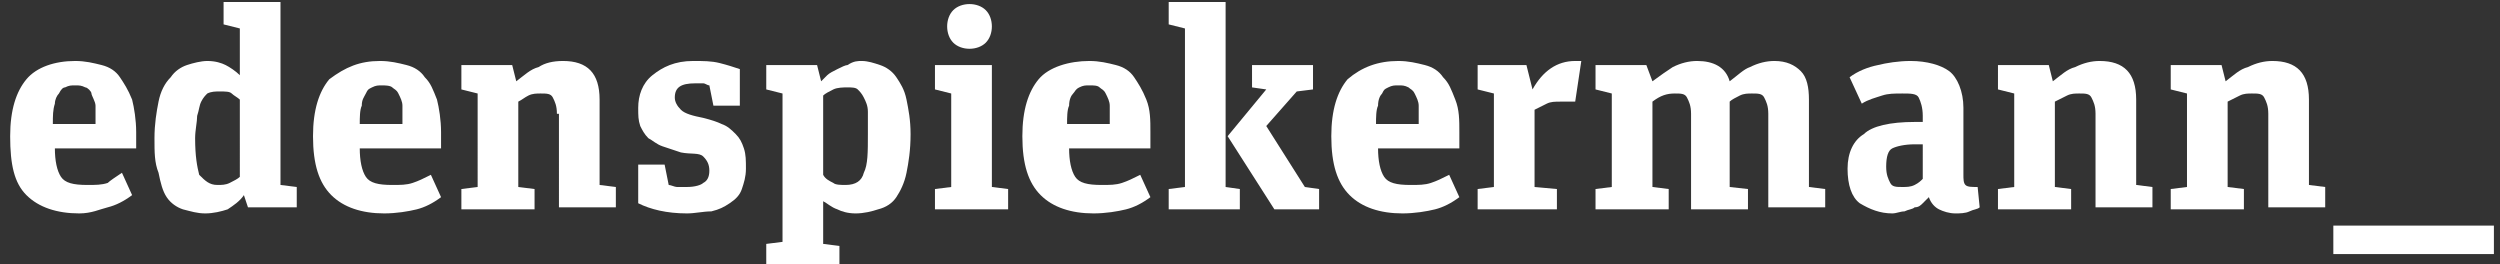 <?xml version="1.0" encoding="utf-8"?>
<!-- Generator: Adobe Illustrator 21.1.0, SVG Export Plug-In . SVG Version: 6.00 Build 0)  -->
<svg version="1.1" id="Layer_1" xmlns="http://www.w3.org/2000/svg" xmlns:xlink="http://www.w3.org/1999/xlink" x="0px" y="0px"
	 viewBox="0 0 123 13" style="enable-background:new 0 0 123 13;" xml:space="preserve">
<rect x="0" y="0" width="123" height="13" fill="#333333" stroke="none"/>
<style type="text/css">
	.st0{fill:#FFFFFF;}
</style>
<g id="Symbols">
	<g id="Page-1">
		<path id="eden" class="st0" d="M3.9,10.5c-1.1,0-2-0.3-2.6-0.9C0.7,9,0.5,8.1,0.5,6.7c0-1.3,0.3-2.2,0.8-2.8S2.7,3,3.7,3
			C4.2,3,4.6,3.1,5,3.2s0.7,0.3,0.9,0.6s0.4,0.6,0.6,1.1c0.1,0.4,0.2,1,0.2,1.6v0.8h-4c0,0.6,0.1,1.1,0.3,1.4C3.2,9,3.6,9.1,4.3,9.1
			c0.4,0,0.7,0,1-0.1C5.4,8.9,5.7,8.7,6,8.5l0.5,1.1c-0.4,0.3-0.8,0.5-1.2,0.6S4.5,10.5,3.9,10.5z M3.7,4.2c-0.2,0-0.3,0-0.5,0.1
			C3.1,4.3,3,4.4,2.9,4.6C2.8,4.7,2.7,4.9,2.7,5.1c-0.1,0.3-0.1,0.6-0.1,1h2.1c0-0.4,0-0.7,0-0.9S4.5,4.7,4.5,4.6S4.3,4.3,4.2,4.3
			C4,4.2,3.9,4.2,3.7,4.2z M12,9.6c-0.2,0.3-0.5,0.5-0.8,0.7c-0.3,0.1-0.7,0.2-1.1,0.2c-0.4,0-0.7-0.1-1.1-0.2
			C8.7,10.2,8.4,10,8.2,9.7S7.9,9,7.8,8.5C7.6,8,7.6,7.5,7.6,6.8S7.7,5.5,7.8,5s0.3-0.9,0.6-1.2c0.2-0.3,0.5-0.5,0.8-0.6
			C9.5,3.1,9.9,3,10.2,3c0.4,0,0.7,0.1,0.9,0.2c0.2,0.1,0.5,0.3,0.7,0.5V1.4L11,1.2V0.1h2.8v9l0.8,0.1v1h-2.4L12,9.6z M10.7,9.1
			c0.2,0,0.4,0,0.6-0.1c0.2-0.1,0.4-0.2,0.5-0.3V4.9c-0.1-0.1-0.3-0.2-0.4-0.3s-0.3-0.1-0.6-0.1c-0.2,0-0.4,0-0.6,0.1
			C10.1,4.7,10,4.8,9.9,5C9.8,5.2,9.8,5.4,9.7,5.7c0,0.3-0.1,0.7-0.1,1.1c0,0.9,0.1,1.4,0.2,1.8C10.1,8.9,10.3,9.1,10.7,9.1z
			 M18.9,10.5c-1.1,0-2-0.3-2.6-0.9c-0.6-0.6-0.9-1.5-0.9-2.9c0-1.3,0.3-2.2,0.8-2.8C17,3.3,17.7,3,18.7,3c0.5,0,0.9,0.1,1.3,0.2
			s0.7,0.3,0.9,0.6c0.3,0.3,0.4,0.6,0.6,1.1c0.1,0.4,0.2,1,0.2,1.6v0.8h-4c0,0.6,0.1,1.1,0.3,1.4c0.2,0.3,0.6,0.4,1.3,0.4
			c0.4,0,0.7,0,1-0.1s0.5-0.2,0.9-0.4l0.5,1.1c-0.4,0.3-0.8,0.5-1.2,0.6S19.5,10.5,18.9,10.5z M18.8,4.2c-0.2,0-0.3,0-0.5,0.1
			S18.1,4.4,18,4.6s-0.2,0.3-0.2,0.6c-0.1,0.2-0.1,0.6-0.1,0.9h2.1c0-0.4,0-0.7,0-0.9s-0.1-0.4-0.2-0.6s-0.2-0.2-0.3-0.3
			S18.9,4.2,18.8,4.2z M27.4,5.6c0-0.4-0.1-0.6-0.2-0.8c-0.1-0.2-0.3-0.2-0.6-0.2c-0.2,0-0.4,0-0.6,0.1S25.7,4.9,25.5,5v4.2l0.8,0.1
			v1h-3.6v-1l0.8-0.1V4.6l-0.8-0.2V3.2h2.5L25.4,4c0.4-0.3,0.7-0.6,1.1-0.7C26.8,3.1,27.2,3,27.7,3c1.2,0,1.8,0.6,1.8,1.9v4.2
			l0.8,0.1v1h-2.8V5.6H27.4z"/>
		<path id="s" class="st0" d="M33.8,10.5c-1,0-1.8-0.2-2.4-0.5V8.1h1.3l0.2,1c0.1,0,0.3,0.1,0.4,0.1c0.1,0,0.3,0,0.5,0
			c0.4,0,0.7-0.1,0.8-0.2c0.2-0.1,0.3-0.3,0.3-0.6s-0.1-0.5-0.3-0.7S34,7.6,33.5,7.5c-0.3-0.1-0.6-0.2-0.9-0.3
			c-0.3-0.1-0.5-0.3-0.7-0.4c-0.2-0.2-0.3-0.4-0.4-0.6c-0.1-0.3-0.1-0.5-0.1-0.9c0-0.6,0.2-1.2,0.7-1.6s1.1-0.7,2-0.7
			c0.5,0,0.9,0,1.3,0.1c0.4,0.1,0.7,0.2,1,0.3v1.8h-1.3l-0.2-1c-0.1,0-0.2-0.1-0.3-0.1s-0.3,0-0.4,0c-0.7,0-1,0.2-1,0.7
			c0,0.2,0.1,0.4,0.3,0.6s0.6,0.3,1.1,0.4C35,5.9,35.3,6,35.5,6.1c0.3,0.1,0.5,0.3,0.7,0.5s0.3,0.4,0.4,0.7c0.1,0.3,0.1,0.6,0.1,1
			s-0.1,0.7-0.2,1c-0.1,0.3-0.3,0.5-0.6,0.7s-0.5,0.3-0.9,0.4C34.6,10.4,34.2,10.5,33.8,10.5z"/>
		<path id="p" class="st0" d="M40.4,4c0.1-0.1,0.2-0.2,0.3-0.3s0.3-0.2,0.5-0.3s0.4-0.2,0.5-0.2C42,3,42.2,3,42.4,3
			c0.3,0,0.6,0.1,0.9,0.2c0.3,0.1,0.6,0.3,0.8,0.6s0.4,0.6,0.5,1.1s0.2,1,0.2,1.7c0,0.8-0.1,1.4-0.2,1.9s-0.3,0.9-0.5,1.2
			s-0.5,0.5-0.9,0.6c-0.3,0.1-0.7,0.2-1.1,0.2c-0.4,0-0.7-0.1-0.9-0.2c-0.3-0.1-0.5-0.3-0.7-0.4V12l0.8,0.1V13h-3.6v-1l0.8-0.1V4.6
			l-0.8-0.2V3.2h2.5L40.4,4z M41.6,9.1c0.5,0,0.8-0.2,0.9-0.6c0.2-0.4,0.2-1,0.2-1.9c0-0.4,0-0.8,0-1.1c0-0.3-0.1-0.5-0.2-0.7
			c-0.1-0.2-0.2-0.3-0.3-0.4s-0.3-0.1-0.5-0.1s-0.5,0-0.7,0.1s-0.4,0.2-0.5,0.3v3.9C40.6,8.8,40.8,8.9,41,9
			C41.1,9.1,41.4,9.1,41.6,9.1z"/>
		<path id="i" class="st0" d="M49.6,9.3v1H46v-1l0.8-0.1V4.6L46,4.4V3.2h2.8v6L49.6,9.3z M47.7,2.4c-0.3,0-0.6-0.1-0.8-0.3
			s-0.3-0.5-0.3-0.8s0.1-0.6,0.3-0.8s0.5-0.3,0.8-0.3s0.6,0.1,0.8,0.3s0.3,0.5,0.3,0.8s-0.1,0.6-0.3,0.8S48,2.4,47.7,2.4z"/>
		<path id="eker" class="st0" d="M53.8,10.5c-1.1,0-2-0.3-2.6-0.9c-0.6-0.6-0.9-1.5-0.9-2.9c0-1.3,0.3-2.2,0.8-2.8S52.6,3,53.6,3
			c0.5,0,0.9,0.1,1.3,0.2c0.4,0.1,0.7,0.3,0.9,0.6s0.4,0.6,0.6,1.1s0.2,1,0.2,1.6v0.8h-4c0,0.6,0.1,1.1,0.3,1.4s0.6,0.4,1.3,0.4
			c0.4,0,0.7,0,1-0.1s0.5-0.2,0.9-0.4l0.5,1.1c-0.4,0.3-0.8,0.5-1.2,0.6S54.4,10.5,53.8,10.5z M53.6,4.2c-0.2,0-0.3,0-0.5,0.1
			s-0.2,0.2-0.3,0.3s-0.2,0.3-0.2,0.6c-0.1,0.2-0.1,0.6-0.1,0.9h2.1c0-0.4,0-0.7,0-0.9c0-0.2-0.1-0.4-0.2-0.6s-0.2-0.2-0.3-0.3
			C54,4.2,53.8,4.2,53.6,4.2z M62.3,4.4l-0.7-0.1V3.2h3v1.2l-0.8,0.1l-1.5,1.7l1.9,3l0.7,0.1v1h-2.2l-2.3-3.6L62.3,4.4z M60.3,9.2
			L61,9.3v1h-3.5v-1l0.8-0.1V1.4l-0.8-0.2V0.1h2.8V9.2z M69,10.5c-1.1,0-2-0.3-2.6-0.9c-0.6-0.6-0.9-1.5-0.9-2.9
			c0-1.3,0.3-2.2,0.8-2.8C67,3.3,67.8,3,68.8,3c0.5,0,0.9,0.1,1.3,0.2s0.7,0.3,0.9,0.6c0.3,0.3,0.4,0.6,0.6,1.1s0.2,1,0.2,1.6v0.8
			h-4c0,0.6,0.1,1.1,0.3,1.4s0.6,0.4,1.3,0.4c0.4,0,0.7,0,1-0.1s0.5-0.2,0.9-0.4l0.5,1.1c-0.4,0.3-0.8,0.5-1.2,0.6
			S69.6,10.5,69,10.5z M68.8,4.2c-0.2,0-0.3,0-0.5,0.1S68.1,4.4,68,4.6c-0.1,0.1-0.2,0.3-0.2,0.6c-0.1,0.2-0.1,0.6-0.1,0.9h2.1
			c0-0.4,0-0.7,0-0.9s-0.1-0.4-0.2-0.6s-0.2-0.2-0.3-0.3C69.1,4.2,69,4.2,68.8,4.2z M76.6,9.3v1h-3.9v-1l0.8-0.1V4.6l-0.8-0.2V3.2
			h2.4l0.3,1.2C75.9,3.5,76.6,3,77.5,3c0,0,0.1,0,0.2,0s0.1,0,0.1,0l-0.3,2c-0.1,0-0.2,0-0.3,0S77,5,76.8,5c-0.3,0-0.5,0-0.7,0.1
			s-0.4,0.2-0.6,0.3v3.8L76.6,9.3z"/>
		<path id="m" class="st0" d="M83.5,3c0.8,0,1.4,0.3,1.6,1c0.4-0.3,0.7-0.6,1-0.7C86.5,3.1,86.9,3,87.3,3c0.6,0,1,0.2,1.3,0.5
			S89,4.3,89,4.9v4.3l0.8,0.1v0.9H87V5.6c0-0.4-0.1-0.6-0.2-0.8c-0.1-0.2-0.3-0.2-0.6-0.2c-0.2,0-0.4,0-0.6,0.1S85.2,4.9,85.1,5v4.2
			L86,9.3v1h-2.8V5.6c0-0.4-0.1-0.6-0.2-0.8c-0.1-0.2-0.3-0.2-0.6-0.2c-0.4,0-0.7,0.1-1.1,0.4v4.2l0.8,0.1v1h-3.6v-1l0.8-0.1V4.6
			l-0.8-0.2V3.2H81L81.3,4c0.4-0.3,0.7-0.5,1-0.7C82.7,3.1,83.1,3,83.5,3z"/>
		<path id="a" class="st0" d="M93.6,9.2c0.2,0,0.4,0,0.6-0.1s0.3-0.2,0.4-0.3V7.1h-0.4c-0.5,0-0.9,0.1-1.1,0.2s-0.3,0.4-0.3,0.9
			c0,0.4,0.1,0.6,0.2,0.8S93.3,9.2,93.6,9.2z M97.4,10.2c-0.1,0.1-0.3,0.1-0.5,0.2c-0.2,0.1-0.5,0.1-0.7,0.1c-0.3,0-0.6-0.1-0.8-0.2
			c-0.2-0.1-0.4-0.3-0.5-0.6c-0.1,0.1-0.2,0.2-0.3,0.3c-0.1,0.1-0.2,0.2-0.4,0.2c-0.1,0.1-0.3,0.1-0.5,0.2c-0.2,0-0.4,0.1-0.6,0.1
			c-0.6,0-1.1-0.2-1.6-0.5c-0.4-0.3-0.6-0.9-0.6-1.7s0.3-1.4,0.8-1.7C92.1,6.2,93,6,94.2,6h0.4V5.7c0-0.4-0.1-0.7-0.2-0.9
			S94,4.6,93.6,4.6s-0.7,0-1,0.1s-0.7,0.2-1,0.4L91,3.8c0.4-0.3,0.9-0.5,1.4-0.6C92.8,3.1,93.4,3,94,3c0.8,0,1.5,0.2,1.9,0.5
			s0.7,1,0.7,1.8v3.3c0,0.2,0,0.4,0.1,0.5s0.3,0.1,0.6,0.1L97.4,10.2z"/>
		<path id="nn_" class="st0" d="M103.1,5.6c0-0.4-0.1-0.6-0.2-0.8c-0.1-0.2-0.3-0.2-0.6-0.2c-0.2,0-0.4,0-0.6,0.1s-0.4,0.2-0.6,0.3
			v4.2l0.8,0.1v1h-3.6v-1l0.8-0.1V4.6l-0.8-0.2V3.2h2.5L101,4c0.4-0.3,0.7-0.6,1.1-0.7c0.4-0.2,0.8-0.3,1.2-0.3
			c1.2,0,1.8,0.6,1.8,1.9v4.2l0.8,0.1v1h-2.8C103.1,10.2,103.1,5.6,103.1,5.6z M111.6,5.6c0-0.4-0.1-0.6-0.2-0.8
			c-0.1-0.2-0.3-0.2-0.6-0.2c-0.2,0-0.4,0-0.6,0.1s-0.4,0.2-0.6,0.3v4.2l0.8,0.1v1h-3.6v-1l0.8-0.1V4.6l-0.8-0.2V3.2h2.5l0.2,0.8
			c0.4-0.3,0.7-0.6,1.1-0.7c0.4-0.2,0.8-0.3,1.2-0.3c1.2,0,1.8,0.6,1.8,1.9v4.2l0.8,0.1v1h-2.8C111.6,10.2,111.6,5.6,111.6,5.6z
			 M114.8,11.1h7.9v1.4h-7.9V11.1z"/>
	</g>
</g>
</svg>
